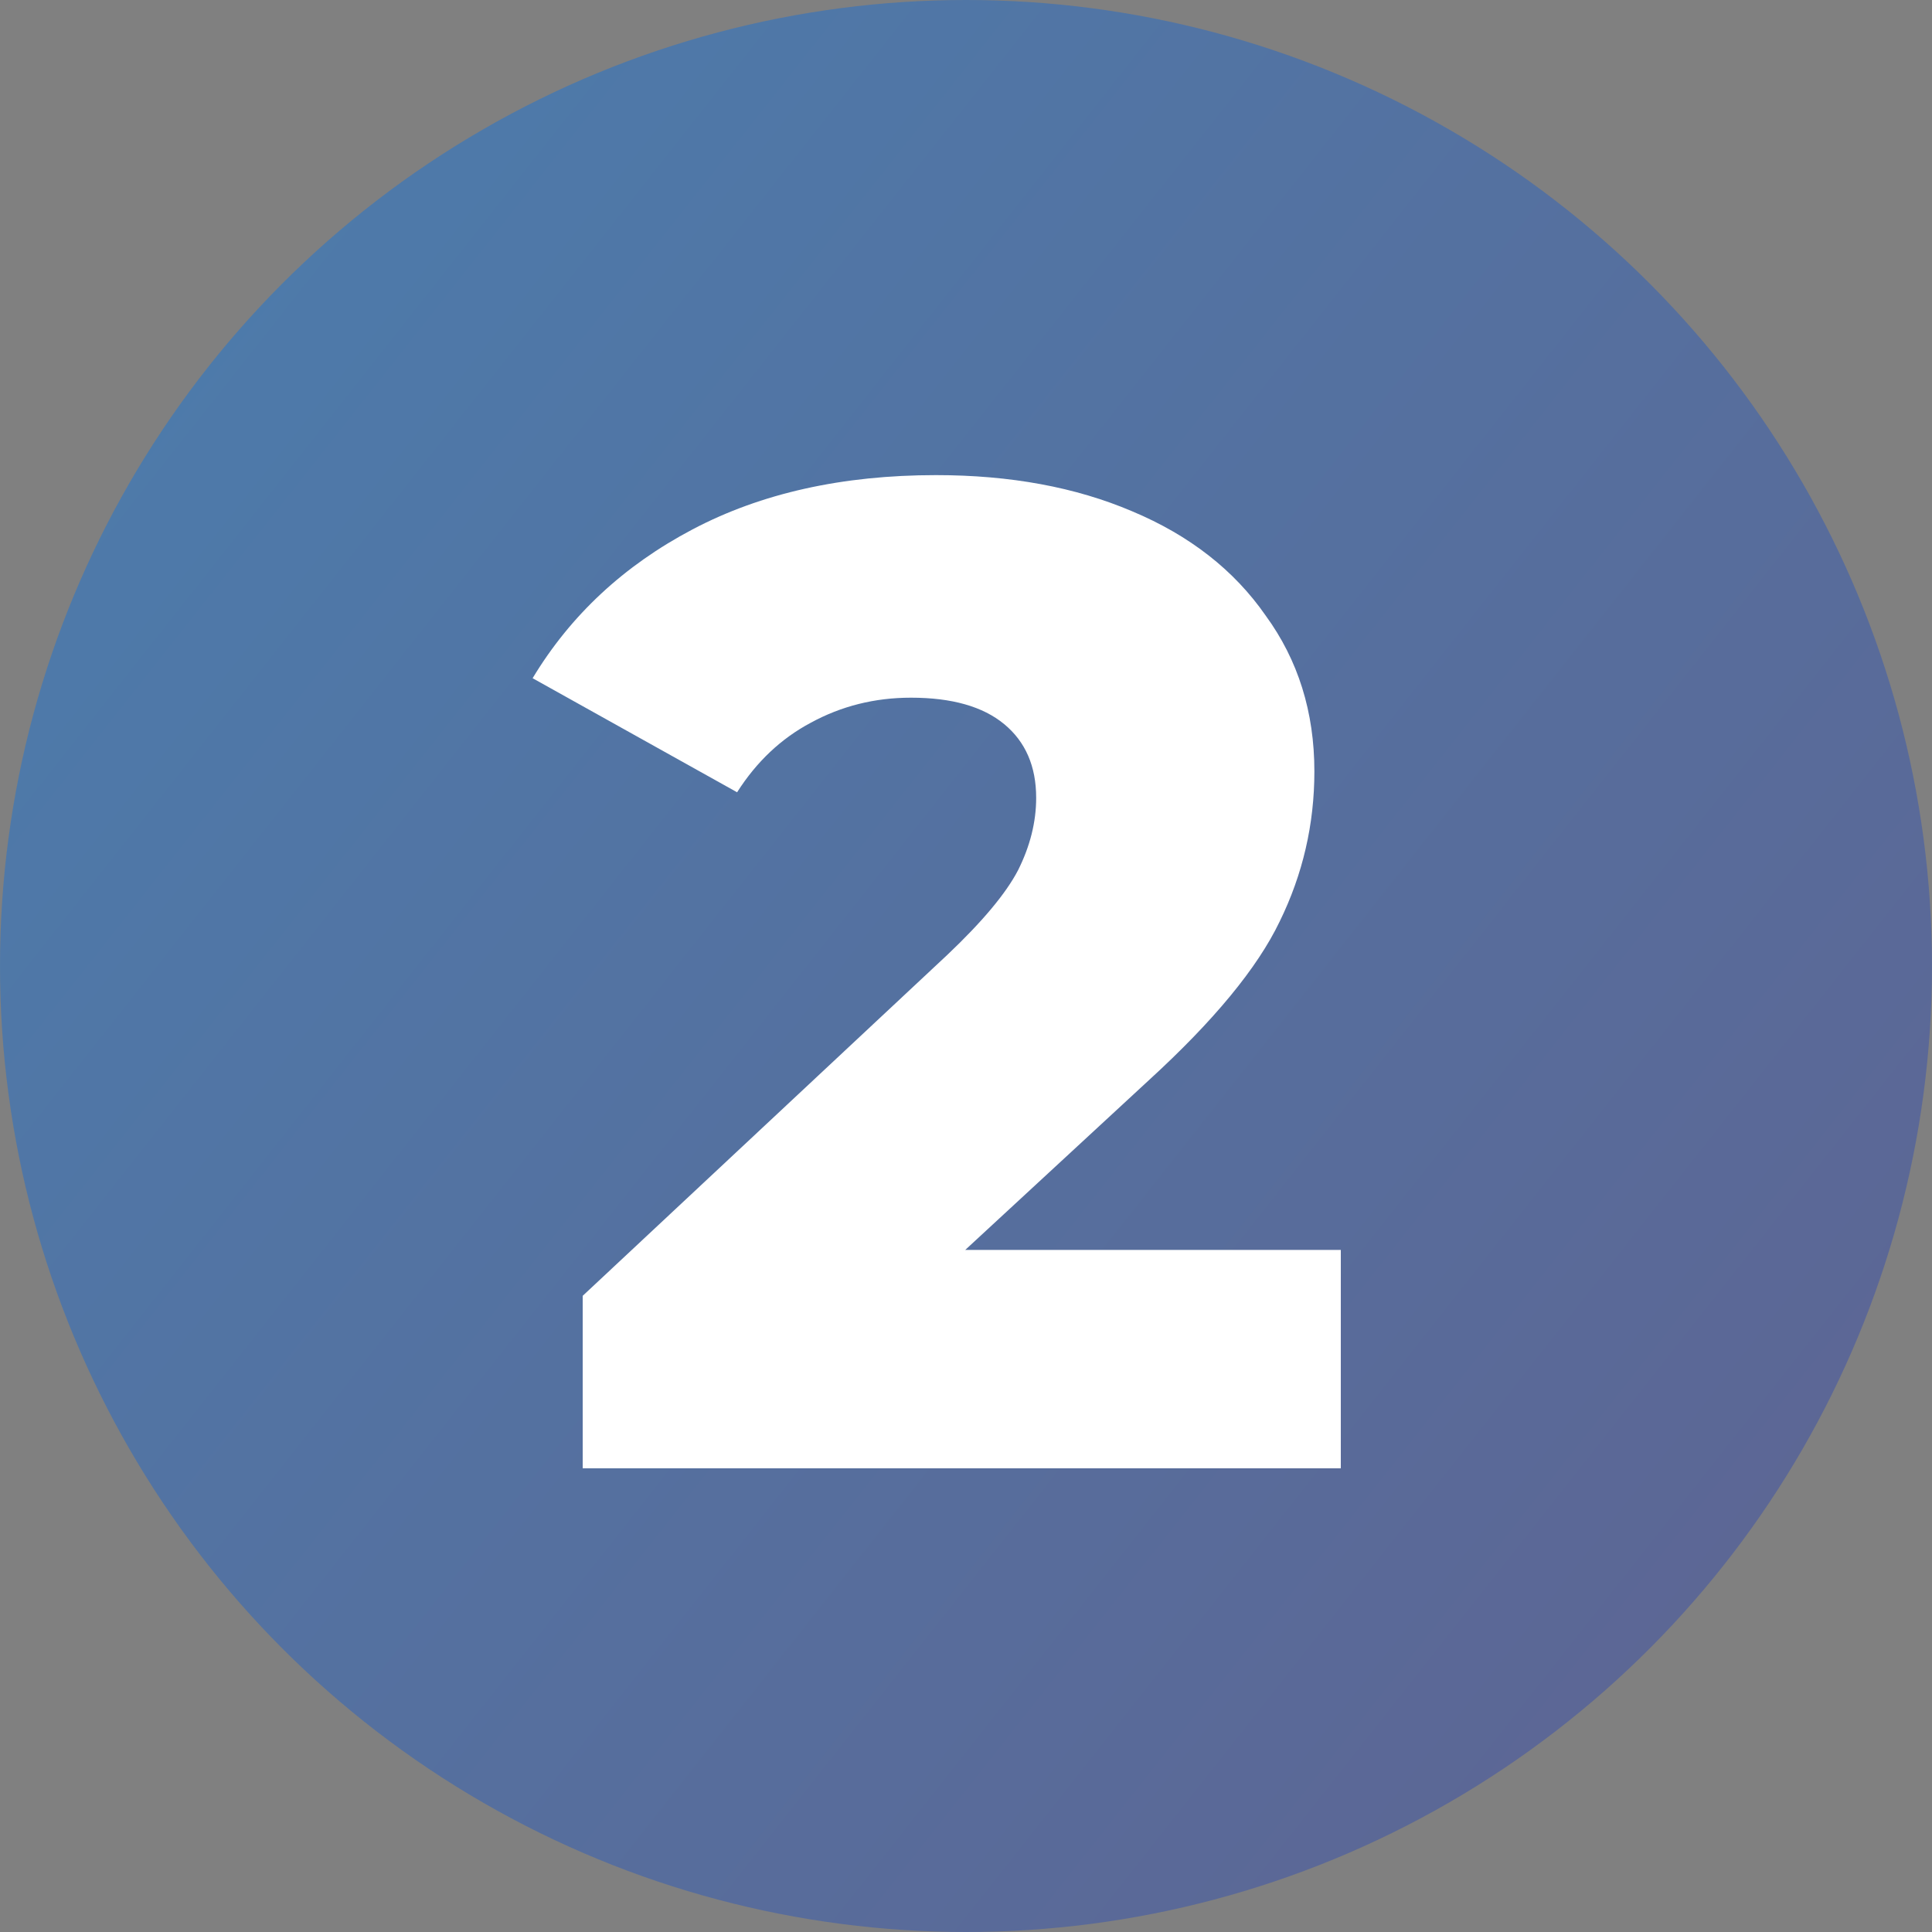 <svg width="50" height="50" viewBox="0 0 50 50" fill="none" xmlns="http://www.w3.org/2000/svg">
<rect x="0" y="0" width="50" height="50" fill="#808080" stroke="none"/>
<circle cx="25" cy="25" r="25" fill="url(#paint0_linear_394_289)"/>
<path d="M34.7 32.348V38H15.08V33.536L24.512 24.716C25.424 23.852 26.036 23.12 26.348 22.52C26.66 21.896 26.816 21.272 26.816 20.648C26.816 19.832 26.54 19.196 25.988 18.74C25.436 18.284 24.632 18.056 23.576 18.056C22.64 18.056 21.776 18.272 20.984 18.704C20.216 19.112 19.58 19.712 19.076 20.504L13.784 17.552C14.768 15.92 16.148 14.636 17.924 13.7C19.7 12.764 21.8 12.296 24.224 12.296C26.144 12.296 27.836 12.608 29.3 13.232C30.788 13.856 31.94 14.756 32.756 15.932C33.596 17.084 34.016 18.428 34.016 19.964C34.016 21.332 33.716 22.628 33.116 23.852C32.54 25.052 31.412 26.42 29.732 27.956L24.98 32.348H34.7Z" fill="white"/>
<defs>
<linearGradient id="paint0_linear_394_289" x1="-133.75" y1="-100.833" x2="112.917" y2="93.75" gradientUnits="userSpaceOnUse">
<stop stop-color="#1ABDF2"/>
<stop offset="1" stop-color="#754672"/>
</linearGradient>
</defs>
</svg>
